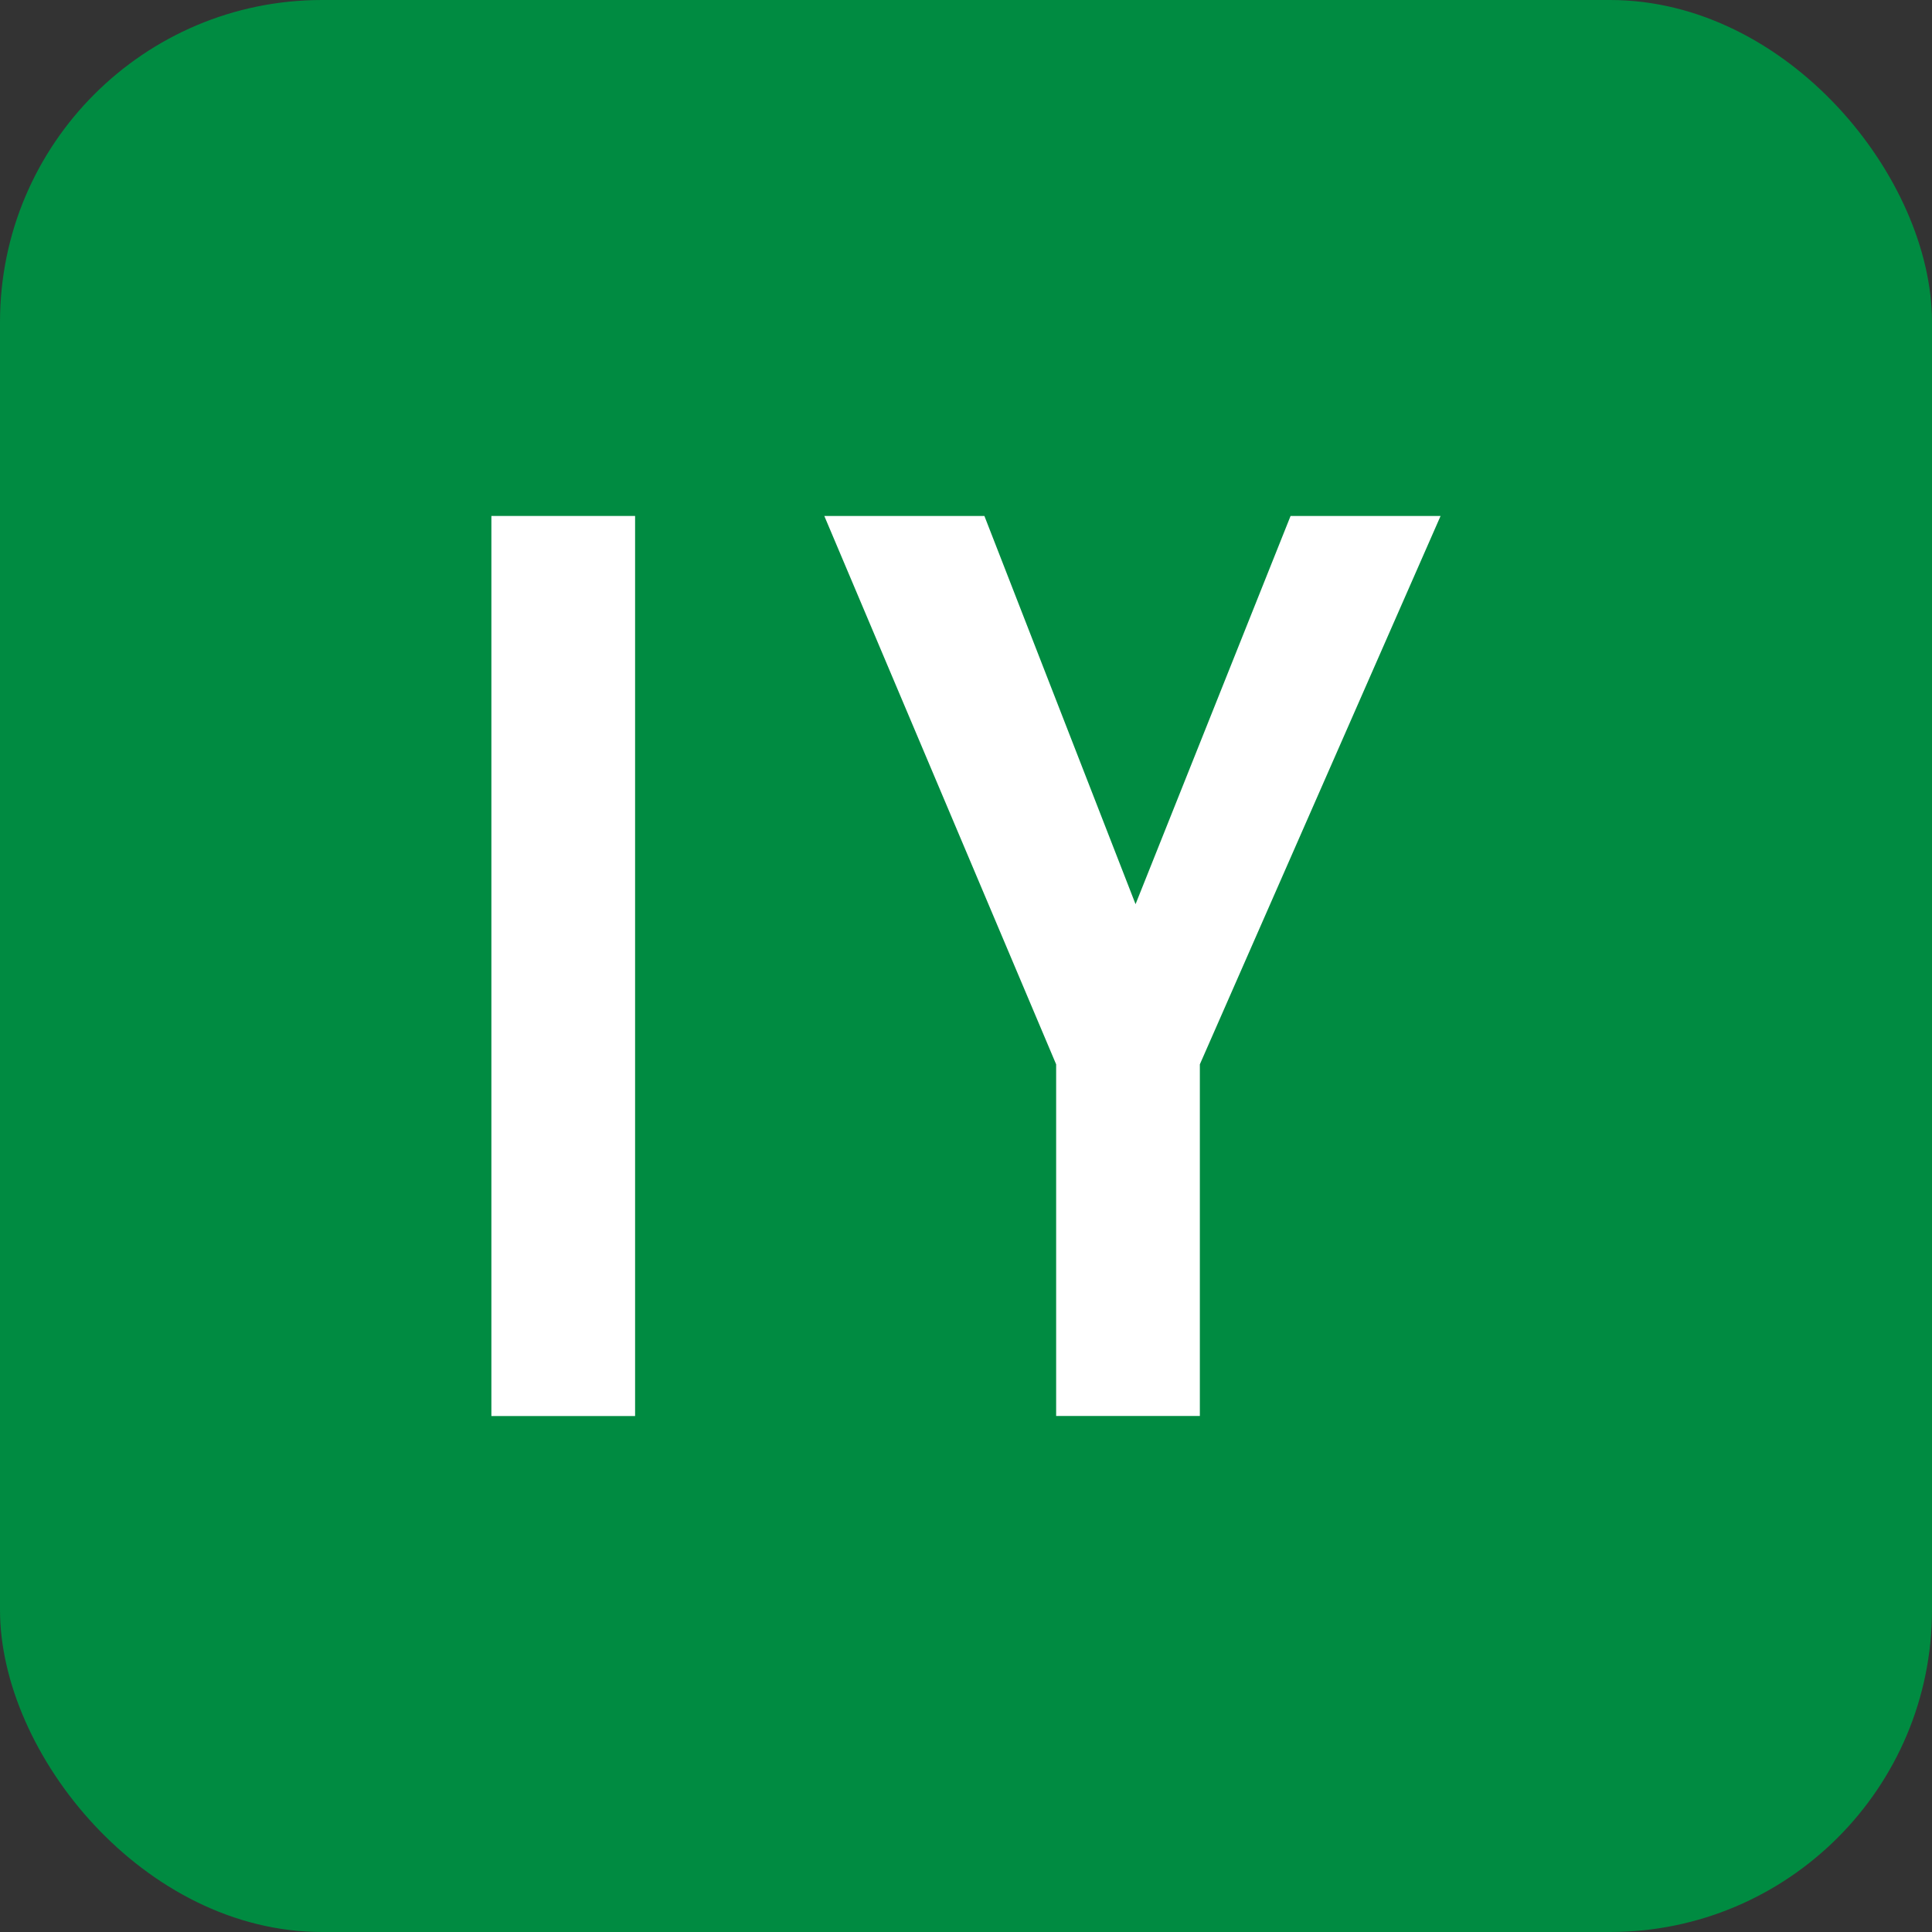 <svg id="レイヤー_1" data-name="レイヤー 1" xmlns="http://www.w3.org/2000/svg" viewBox="0 0 50 50">
  <rect x="0" y="0" width="50" height="50" fill="#333333" stroke="none"/>
  <defs>
    <style>
      .cls-1 {
        fill: #008b41;
      }

      .cls-2 {
        fill: #fff;
      }
    </style>
  </defs>
  <g>
    <rect class="cls-1" width="50" height="50" rx="8.333"/>
    <g>
      <path class="cls-2" d="M12.717,13.353h3.719V36.647H12.717Z"/>
      <path class="cls-2" d="M27.333,27.545l-6-14.192h4.143L29.388,23.4,33.4,13.353h3.882L31.052,27.545v9.1H27.333Z"/>
    </g>
  </g>
</svg>
